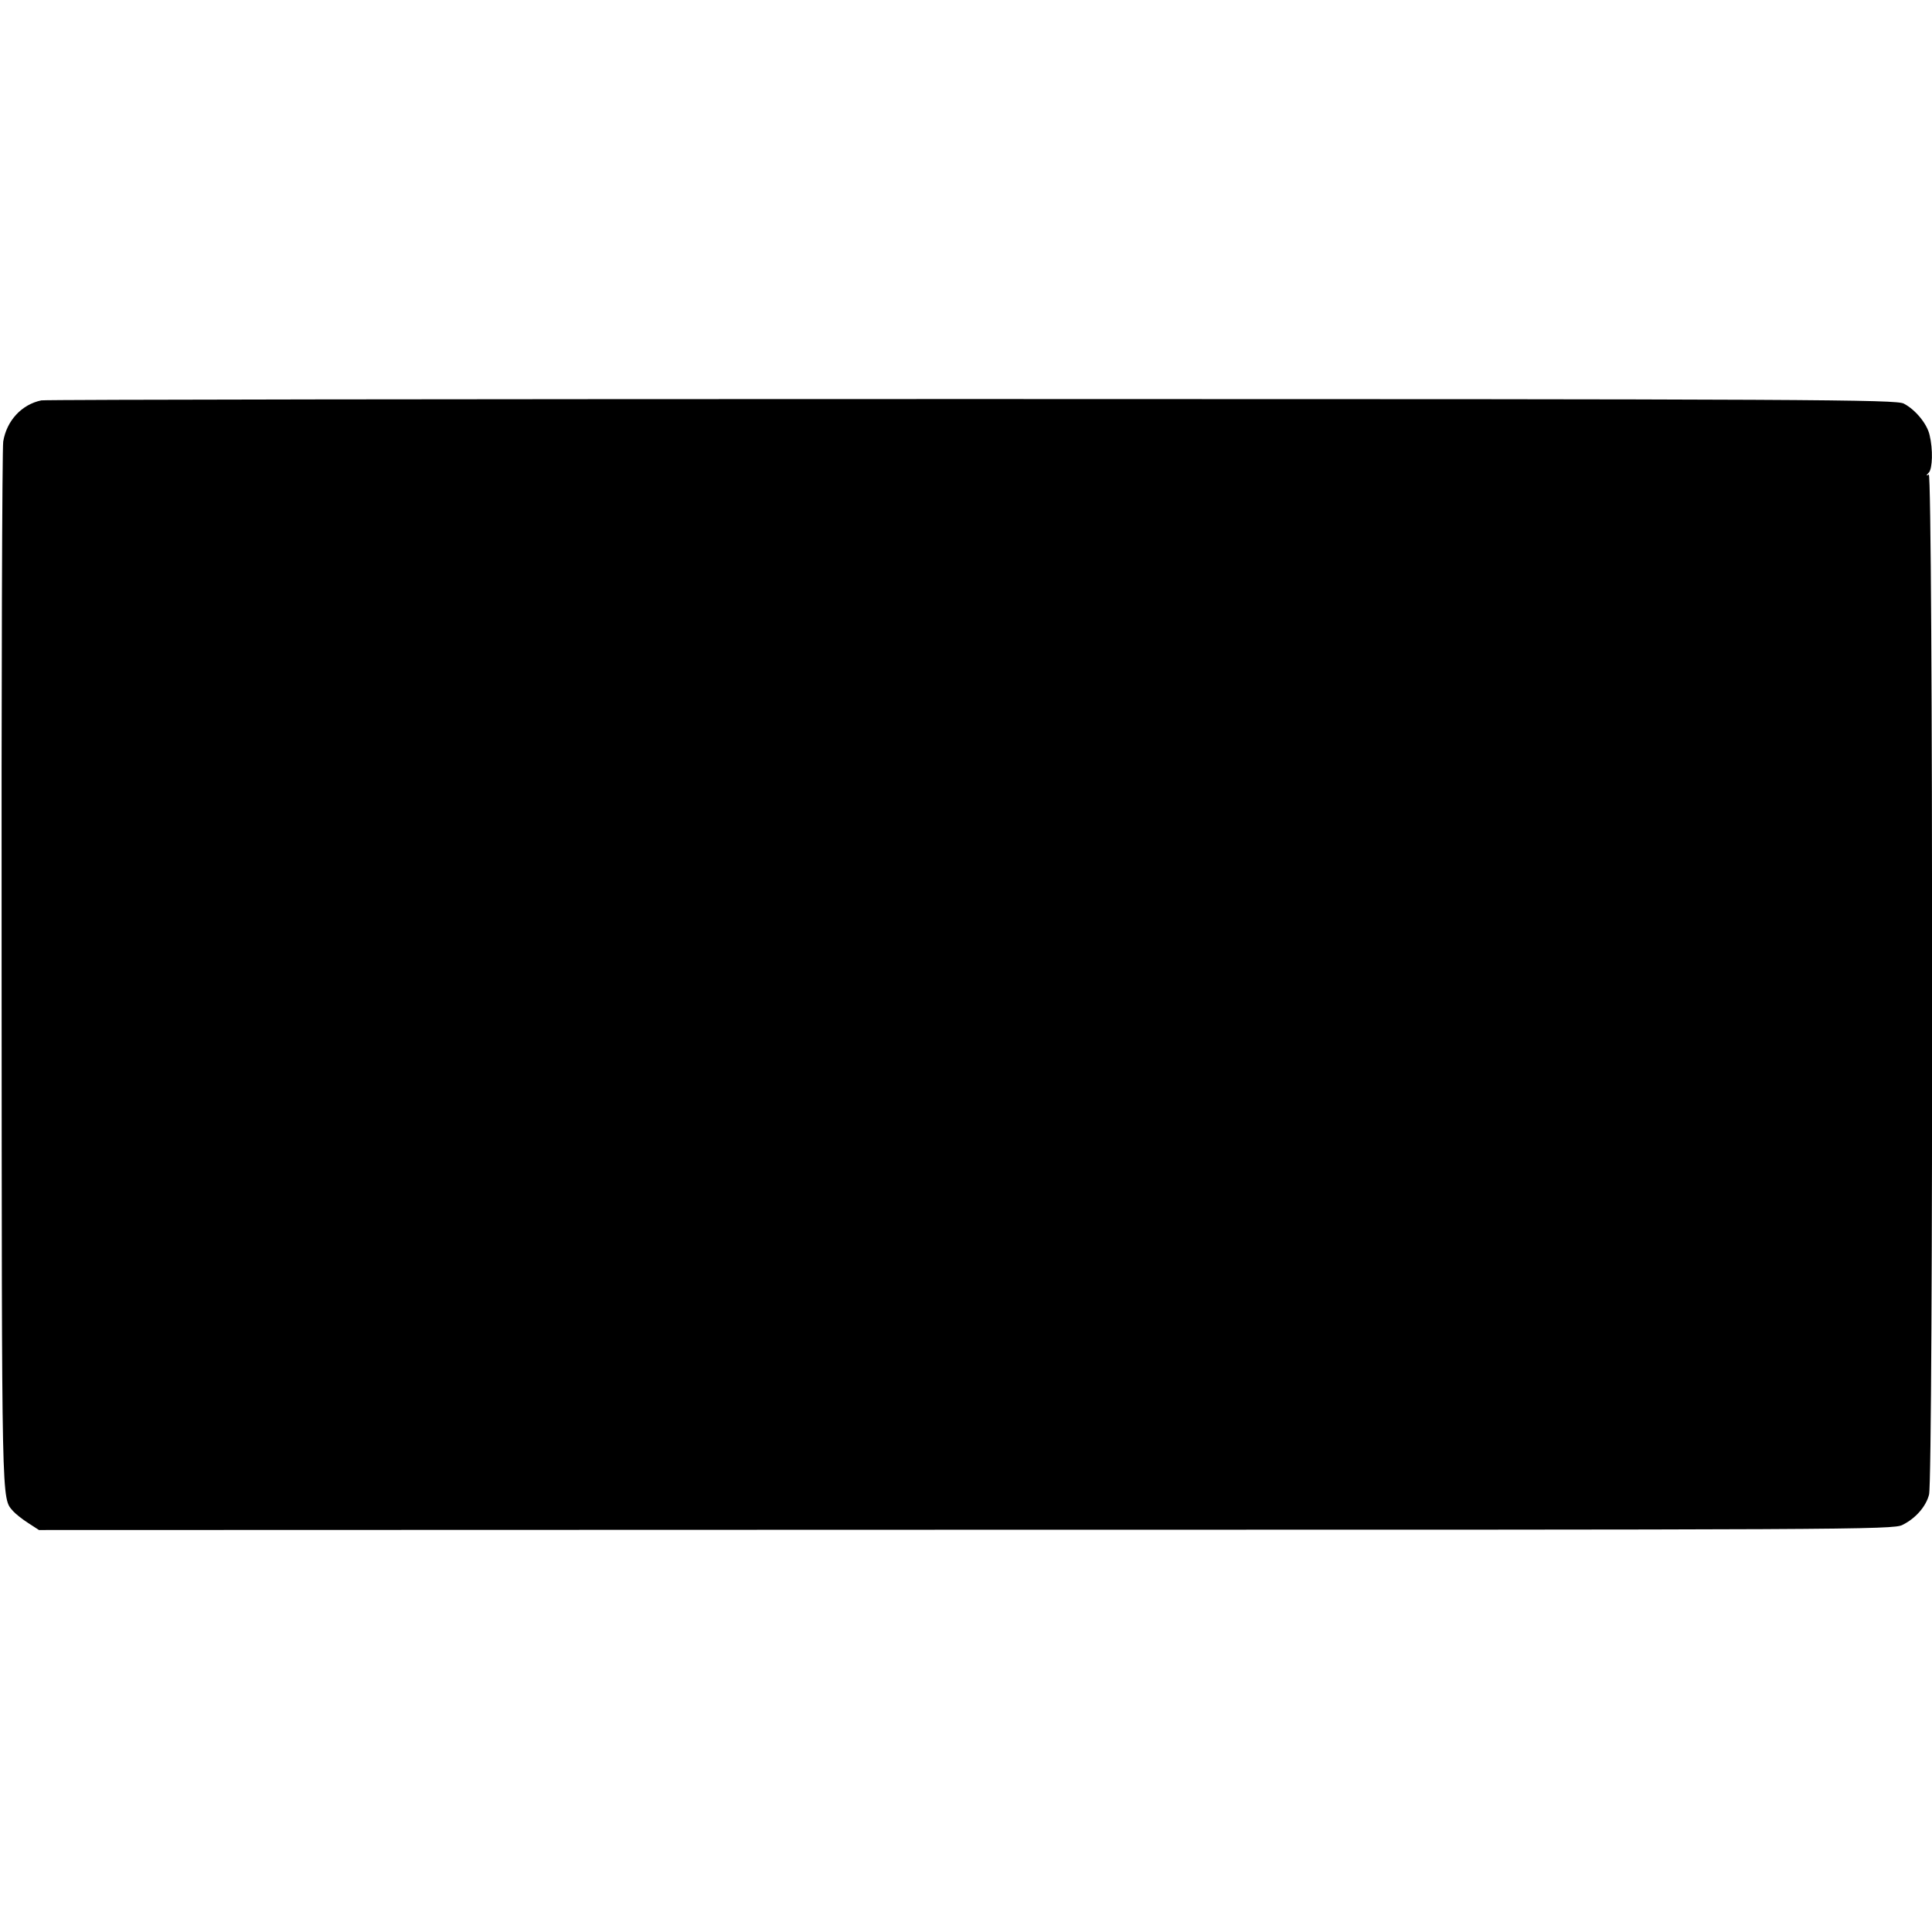 <?xml version="1.0" standalone="no"?>
<!DOCTYPE svg PUBLIC "-//W3C//DTD SVG 20010904//EN"
 "http://www.w3.org/TR/2001/REC-SVG-20010904/DTD/svg10.dtd">
<svg version="1.0" xmlns="http://www.w3.org/2000/svg"
 width="719pt" height="719pt" viewBox="0 0 719 719"
 preserveAspectRatio="xMidYMid meet">
<g transform="translate(0,719) scale(0.1,-0.1)"
fill="#000000" stroke="none">
<path d="M154 5700 c-73 -15 -129 -75 -142 -153 -4 -23 -7 -909 -6 -1968 1
-2029 -1 -1961 43 -2013 9 -10 34 -30 56 -44 l40 -26 3450 1 c3290 0 3452 0
3485 18 49 24 88 69 99 113 16 60 15 3805 -1 3796 -10 -6 -11 -4 0 7 14 15 16
87 3 140 -9 41 -52 94 -96 117 -28 15 -315 17 -3465 17 -1889 0 -3449 -2
-3466 -5z"/>
</g>
</svg>

